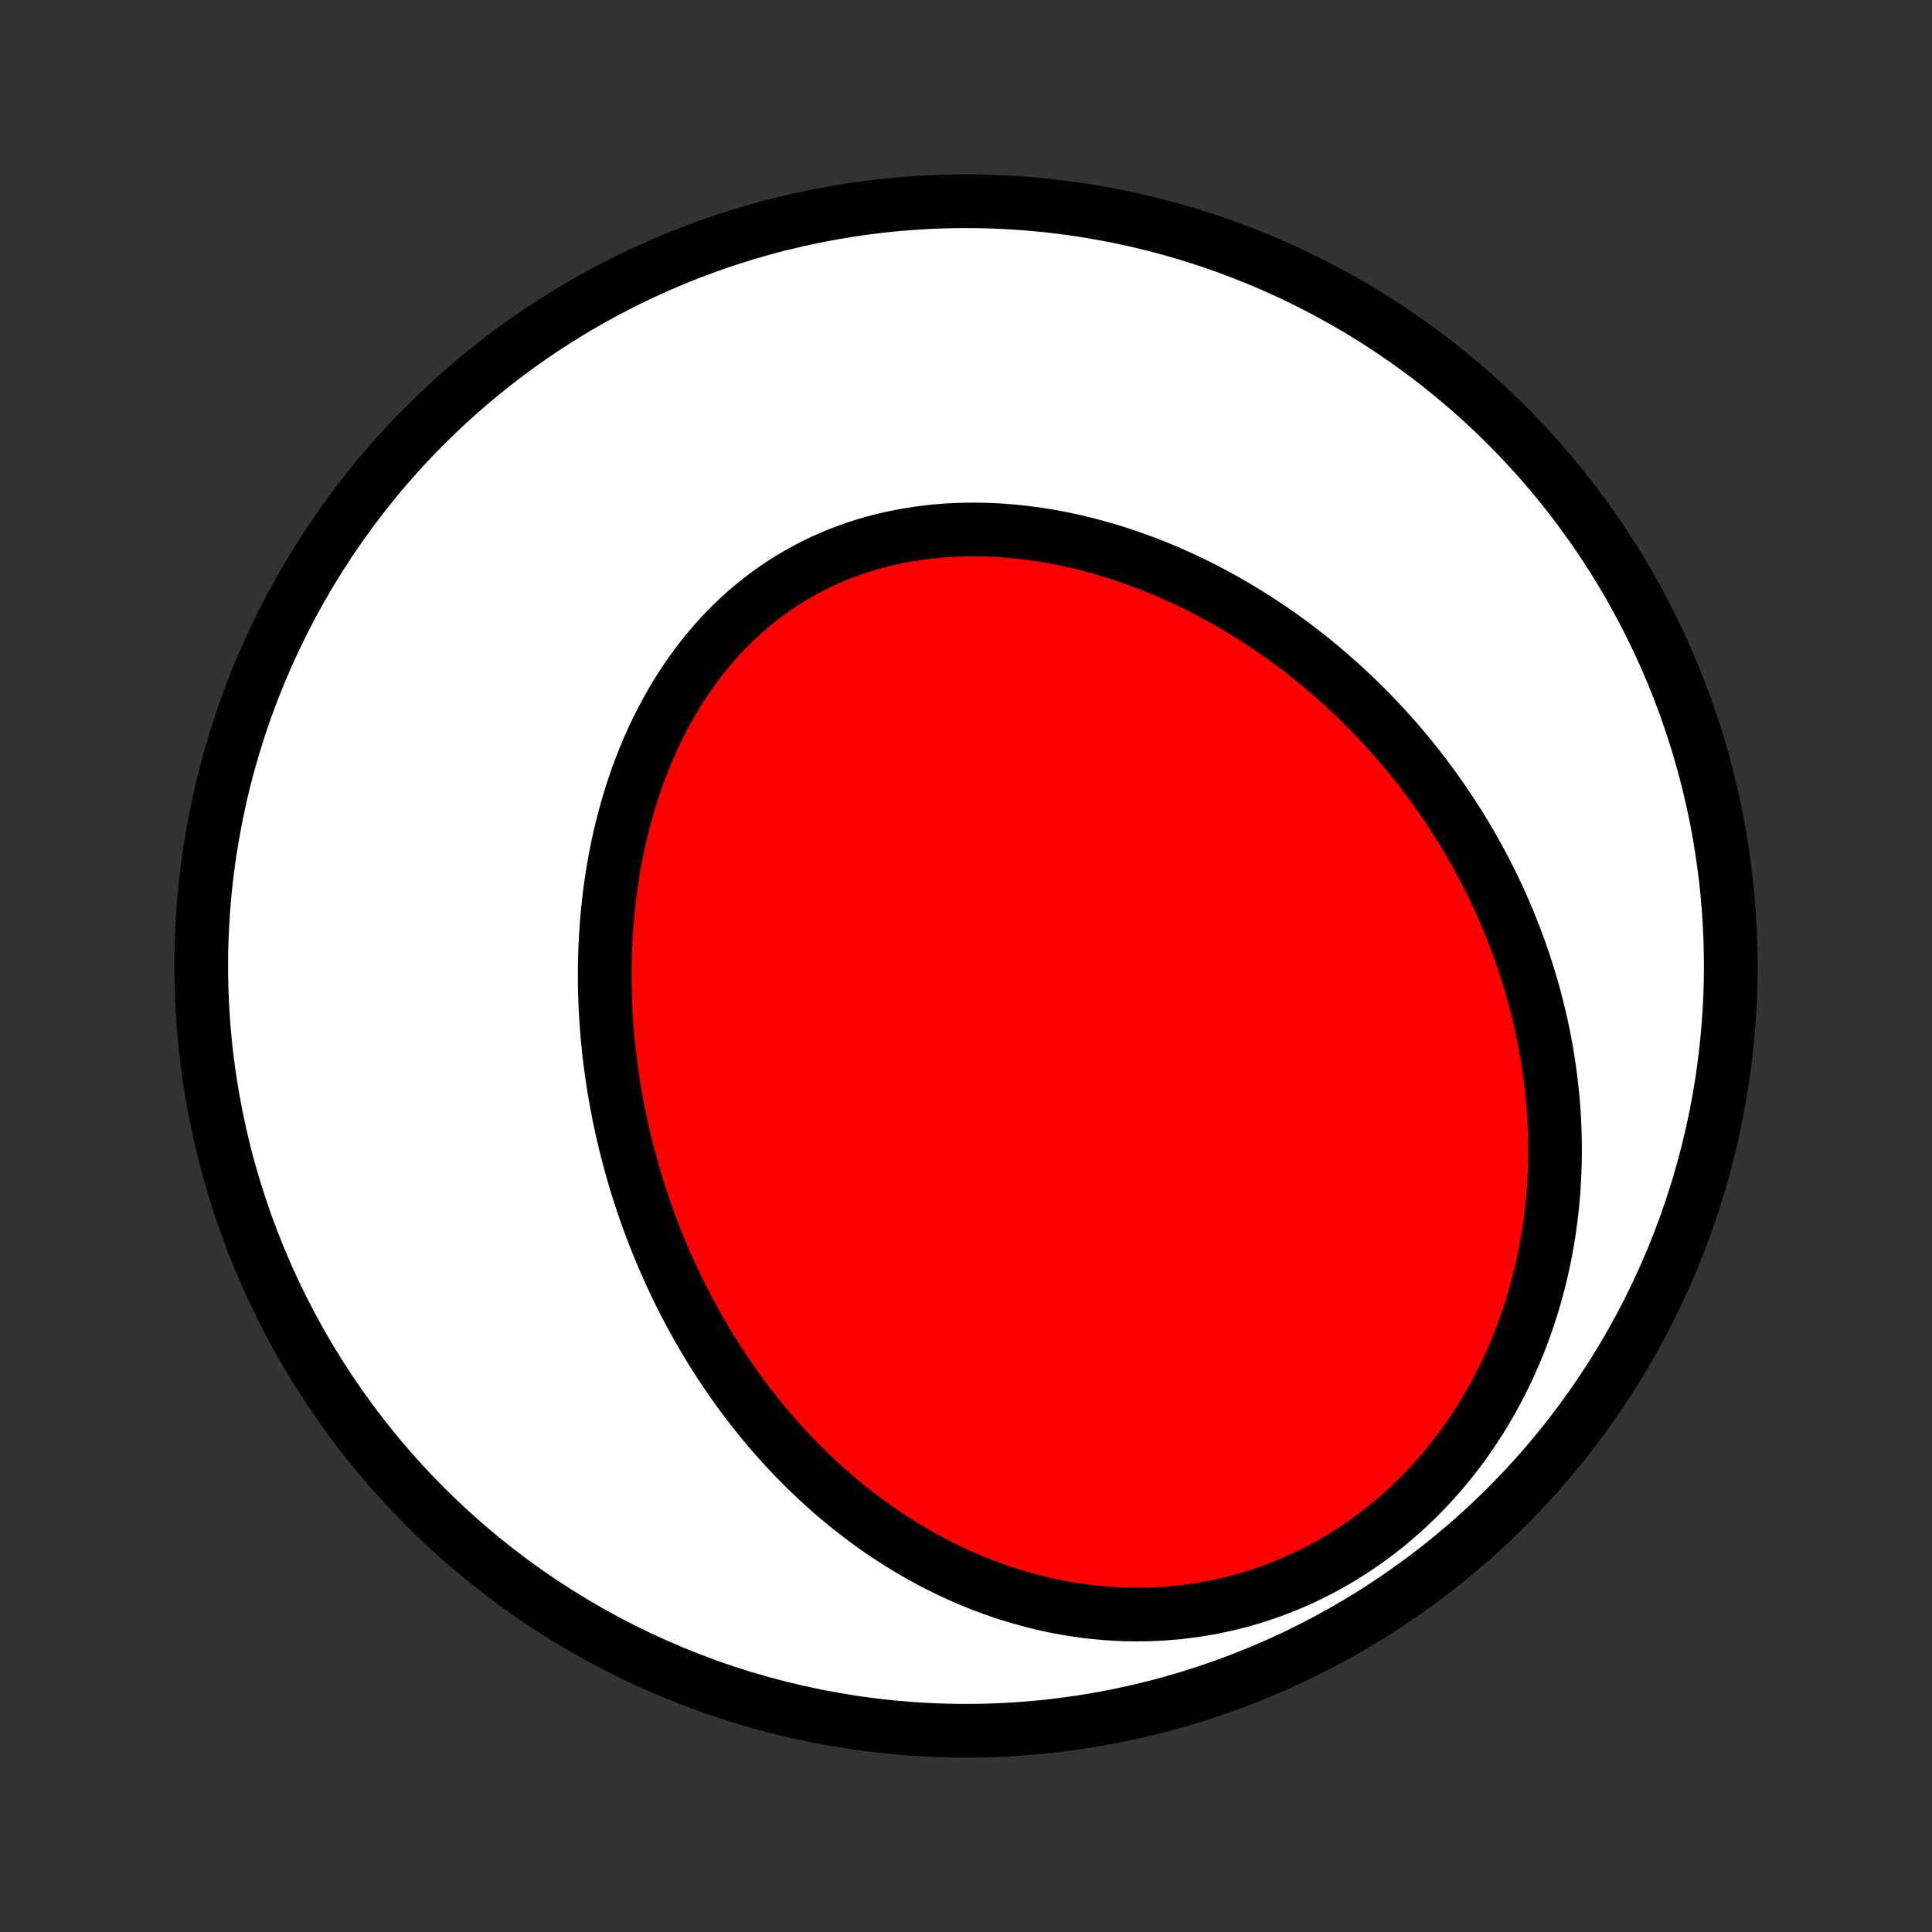 <?xml version="1.0" encoding="utf-8" standalone="no"?>
<!DOCTYPE svg PUBLIC "-//W3C//DTD SVG 1.1//EN"
  "http://www.w3.org/Graphics/SVG/1.1/DTD/svg11.dtd">
<!-- Created with matplotlib (http://matplotlib.org/) -->
<svg height="72pt" version="1.1" viewBox="0 0 72 72" width="72pt" xmlns="http://www.w3.org/2000/svg" xmlns:xlink="http://www.w3.org/1999/xlink">
 <rect x="0" y="0" width="72" height="72" fill="#333333" stroke="none"/>
 <defs>
  <style type="text/css">
*{stroke-linecap:butt;stroke-linejoin:round;}
  </style>
 </defs>
 <g id="figure_1">
  <g id="patch_1">
   <path d="
M0 72
L72 72
L72 0
L0 0
z
" style="fill:none;"/>
  </g>
  <g id="axes_1">
   <g id="PatchCollection_1">
    <defs>
     <path d="
M36 -7.5
C43.558 -7.5 50.808 -10.503 56.153 -15.848
C61.497 -21.192 64.5 -28.442 64.5 -36
C64.5 -43.558 61.497 -50.808 56.153 -56.153
C50.808 -61.497 43.558 -64.5 36 -64.5
C28.442 -64.5 21.192 -61.497 15.848 -56.153
C10.503 -50.808 7.5 -43.558 7.5 -36
C7.5 -28.442 10.503 -21.192 15.848 -15.848
C21.192 -10.503 28.442 -7.5 36 -7.5
z
" id="C0_0_a811fe30f3"/>
     <path d="
M24.756 -25.051
L24.645 -25.31
L24.538 -25.571
L24.432 -25.832
L24.33 -26.096
L24.23 -26.36
L24.133 -26.625
L24.039 -26.892
L23.947 -27.16
L23.858 -27.429
L23.772 -27.699
L23.688 -27.971
L23.607 -28.244
L23.529 -28.518
L23.454 -28.794
L23.381 -29.07
L23.311 -29.349
L23.244 -29.628
L23.18 -29.909
L23.118 -30.192
L23.059 -30.475
L23.004 -30.76
L22.951 -31.047
L22.901 -31.335
L22.854 -31.624
L22.81 -31.915
L22.769 -32.206
L22.732 -32.5
L22.697 -32.795
L22.666 -33.091
L22.638 -33.388
L22.613 -33.687
L22.591 -33.987
L22.573 -34.289
L22.559 -34.592
L22.547 -34.896
L22.54 -35.202
L22.536 -35.508
L22.536 -35.816
L22.54 -36.125
L22.548 -36.436
L22.559 -36.747
L22.575 -37.059
L22.595 -37.373
L22.619 -37.687
L22.647 -38.002
L22.68 -38.318
L22.717 -38.634
L22.759 -38.952
L22.805 -39.269
L22.856 -39.587
L22.912 -39.906
L22.973 -40.224
L23.039 -40.543
L23.11 -40.862
L23.187 -41.181
L23.269 -41.499
L23.356 -41.817
L23.449 -42.134
L23.547 -42.45
L23.651 -42.766
L23.761 -43.08
L23.877 -43.393
L23.999 -43.704
L24.127 -44.013
L24.262 -44.321
L24.402 -44.626
L24.549 -44.929
L24.703 -45.229
L24.863 -45.527
L25.029 -45.821
L25.202 -46.111
L25.382 -46.398
L25.569 -46.681
L25.762 -46.959
L25.962 -47.233
L26.168 -47.502
L26.381 -47.766
L26.601 -48.025
L26.828 -48.278
L27.061 -48.525
L27.301 -48.765
L27.547 -48.999
L27.8 -49.227
L28.059 -49.447
L28.324 -49.66
L28.595 -49.866
L28.872 -50.064
L29.154 -50.254
L29.442 -50.436
L29.736 -50.61
L30.034 -50.776
L30.337 -50.933
L30.645 -51.081
L30.958 -51.221
L31.274 -51.352
L31.595 -51.474
L31.919 -51.588
L32.247 -51.692
L32.577 -51.788
L32.91 -51.874
L33.246 -51.952
L33.584 -52.021
L33.925 -52.081
L34.266 -52.133
L34.61 -52.176
L34.954 -52.211
L35.299 -52.238
L35.645 -52.256
L35.991 -52.266
L36.337 -52.268
L36.684 -52.263
L37.029 -52.25
L37.375 -52.23
L37.719 -52.202
L38.063 -52.167
L38.405 -52.125
L38.746 -52.077
L39.085 -52.022
L39.423 -51.96
L39.759 -51.892
L40.093 -51.819
L40.425 -51.739
L40.754 -51.653
L41.081 -51.562
L41.406 -51.466
L41.728 -51.364
L42.047 -51.258
L42.364 -51.146
L42.678 -51.03
L42.989 -50.909
L43.296 -50.784
L43.601 -50.654
L43.903 -50.52
L44.202 -50.382
L44.497 -50.24
L44.79 -50.095
L45.079 -49.945
L45.365 -49.792
L45.648 -49.636
L45.927 -49.476
L46.203 -49.313
L46.476 -49.147
L46.746 -48.977
L47.012 -48.805
L47.275 -48.63
L47.535 -48.452
L47.791 -48.271
L48.044 -48.088
L48.294 -47.902
L48.541 -47.713
L48.784 -47.522
L49.024 -47.328
L49.261 -47.133
L49.495 -46.934
L49.725 -46.734
L49.953 -46.531
L50.177 -46.326
L50.398 -46.119
L50.616 -45.91
L50.831 -45.698
L51.043 -45.485
L51.252 -45.269
L51.457 -45.052
L51.66 -44.832
L51.859 -44.611
L52.056 -44.387
L52.25 -44.162
L52.44 -43.934
L52.628 -43.705
L52.812 -43.474
L52.994 -43.24
L53.173 -43.005
L53.349 -42.768
L53.522 -42.529
L53.692 -42.288
L53.859 -42.046
L54.023 -41.801
L54.184 -41.554
L54.342 -41.306
L54.498 -41.055
L54.65 -40.803
L54.8 -40.548
L54.946 -40.292
L55.09 -40.033
L55.23 -39.773
L55.367 -39.51
L55.502 -39.246
L55.633 -38.979
L55.762 -38.71
L55.887 -38.44
L56.009 -38.167
L56.128 -37.892
L56.244 -37.614
L56.356 -37.335
L56.466 -37.054
L56.572 -36.77
L56.674 -36.484
L56.773 -36.196
L56.869 -35.906
L56.961 -35.613
L57.05 -35.318
L57.135 -35.021
L57.216 -34.721
L57.294 -34.42
L57.367 -34.116
L57.437 -33.809
L57.503 -33.501
L57.565 -33.19
L57.622 -32.876
L57.675 -32.561
L57.724 -32.243
L57.769 -31.922
L57.809 -31.6
L57.844 -31.275
L57.874 -30.948
L57.9 -30.619
L57.921 -30.287
L57.936 -29.953
L57.947 -29.617
L57.951 -29.279
L57.951 -28.939
L57.945 -28.598
L57.933 -28.254
L57.915 -27.908
L57.891 -27.561
L57.861 -27.211
L57.825 -26.861
L57.782 -26.508
L57.733 -26.155
L57.677 -25.8
L57.614 -25.444
L57.544 -25.087
L57.466 -24.729
L57.382 -24.371
L57.289 -24.012
L57.19 -23.652
L57.082 -23.293
L56.967 -22.934
L56.843 -22.575
L56.712 -22.217
L56.572 -21.859
L56.423 -21.503
L56.267 -21.148
L56.101 -20.795
L55.927 -20.443
L55.744 -20.094
L55.553 -19.747
L55.352 -19.404
L55.143 -19.064
L54.925 -18.727
L54.698 -18.394
L54.462 -18.066
L54.217 -17.742
L53.964 -17.424
L53.702 -17.111
L53.431 -16.804
L53.152 -16.503
L52.865 -16.209
L52.569 -15.922
L52.266 -15.643
L51.955 -15.371
L51.637 -15.107
L51.311 -14.853
L50.979 -14.607
L50.64 -14.37
L50.295 -14.143
L49.944 -13.925
L49.588 -13.717
L49.226 -13.52
L48.86 -13.334
L48.489 -13.157
L48.115 -12.992
L47.737 -12.838
L47.356 -12.694
L46.972 -12.562
L46.586 -12.441
L46.198 -12.331
L45.809 -12.233
L45.419 -12.145
L45.029 -12.068
L44.638 -12.003
L44.247 -11.948
L43.857 -11.904
L43.468 -11.87
L43.08 -11.847
L42.693 -11.834
L42.309 -11.831
L41.926 -11.837
L41.546 -11.853
L41.169 -11.879
L40.794 -11.914
L40.423 -11.957
L40.054 -12.009
L39.69 -12.069
L39.329 -12.137
L38.972 -12.213
L38.619 -12.297
L38.27 -12.388
L37.925 -12.486
L37.584 -12.59
L37.248 -12.701
L36.916 -12.819
L36.588 -12.942
L36.266 -13.072
L35.947 -13.206
L35.634 -13.346
L35.325 -13.492
L35.02 -13.642
L34.721 -13.796
L34.425 -13.956
L34.135 -14.119
L33.849 -14.287
L33.568 -14.459
L33.291 -14.634
L33.019 -14.813
L32.752 -14.996
L32.489 -15.181
L32.23 -15.37
L31.976 -15.562
L31.726 -15.757
L31.48 -15.955
L31.239 -16.155
L31.002 -16.358
L30.769 -16.563
L30.541 -16.771
L30.316 -16.981
L30.095 -17.193
L29.879 -17.407
L29.666 -17.623
L29.457 -17.841
L29.252 -18.061
L29.051 -18.282
L28.853 -18.506
L28.659 -18.73
L28.469 -18.957
L28.282 -19.185
L28.099 -19.415
L27.919 -19.646
L27.742 -19.878
L27.57 -20.112
L27.4 -20.347
L27.233 -20.584
L27.07 -20.822
L26.91 -21.061
L26.753 -21.302
L26.599 -21.543
L26.449 -21.786
L26.301 -22.03
L26.157 -22.275
L26.015 -22.522
L25.876 -22.77
L25.74 -23.018
L25.608 -23.268
L25.477 -23.519
L25.35 -23.772
L25.226 -24.025
L25.104 -24.28
L24.985 -24.536
z
" id="C0_1_8a24520c6b"/>
    </defs>
    <g clip-path="url(#p1bffca34e9)">
     <use style="fill:#ffffff;stroke:#000000;stroke-width:2.0;" x="0.0" xlink:href="#C0_0_a811fe30f3" y="72.0"/>
    </g>
    <g clip-path="url(#p1bffca34e9)">
     <use style="fill:#ff0000;stroke:#000000;stroke-width:2.0;" x="0.0" xlink:href="#C0_1_8a24520c6b" y="72.0"/>
    </g>
   </g>
  </g>
 </g>
 <defs>
  <clipPath id="p1bffca34e9">
   <rect height="72.0" width="72.0" x="0.0" y="0.0"/>
  </clipPath>
 </defs>
</svg>
